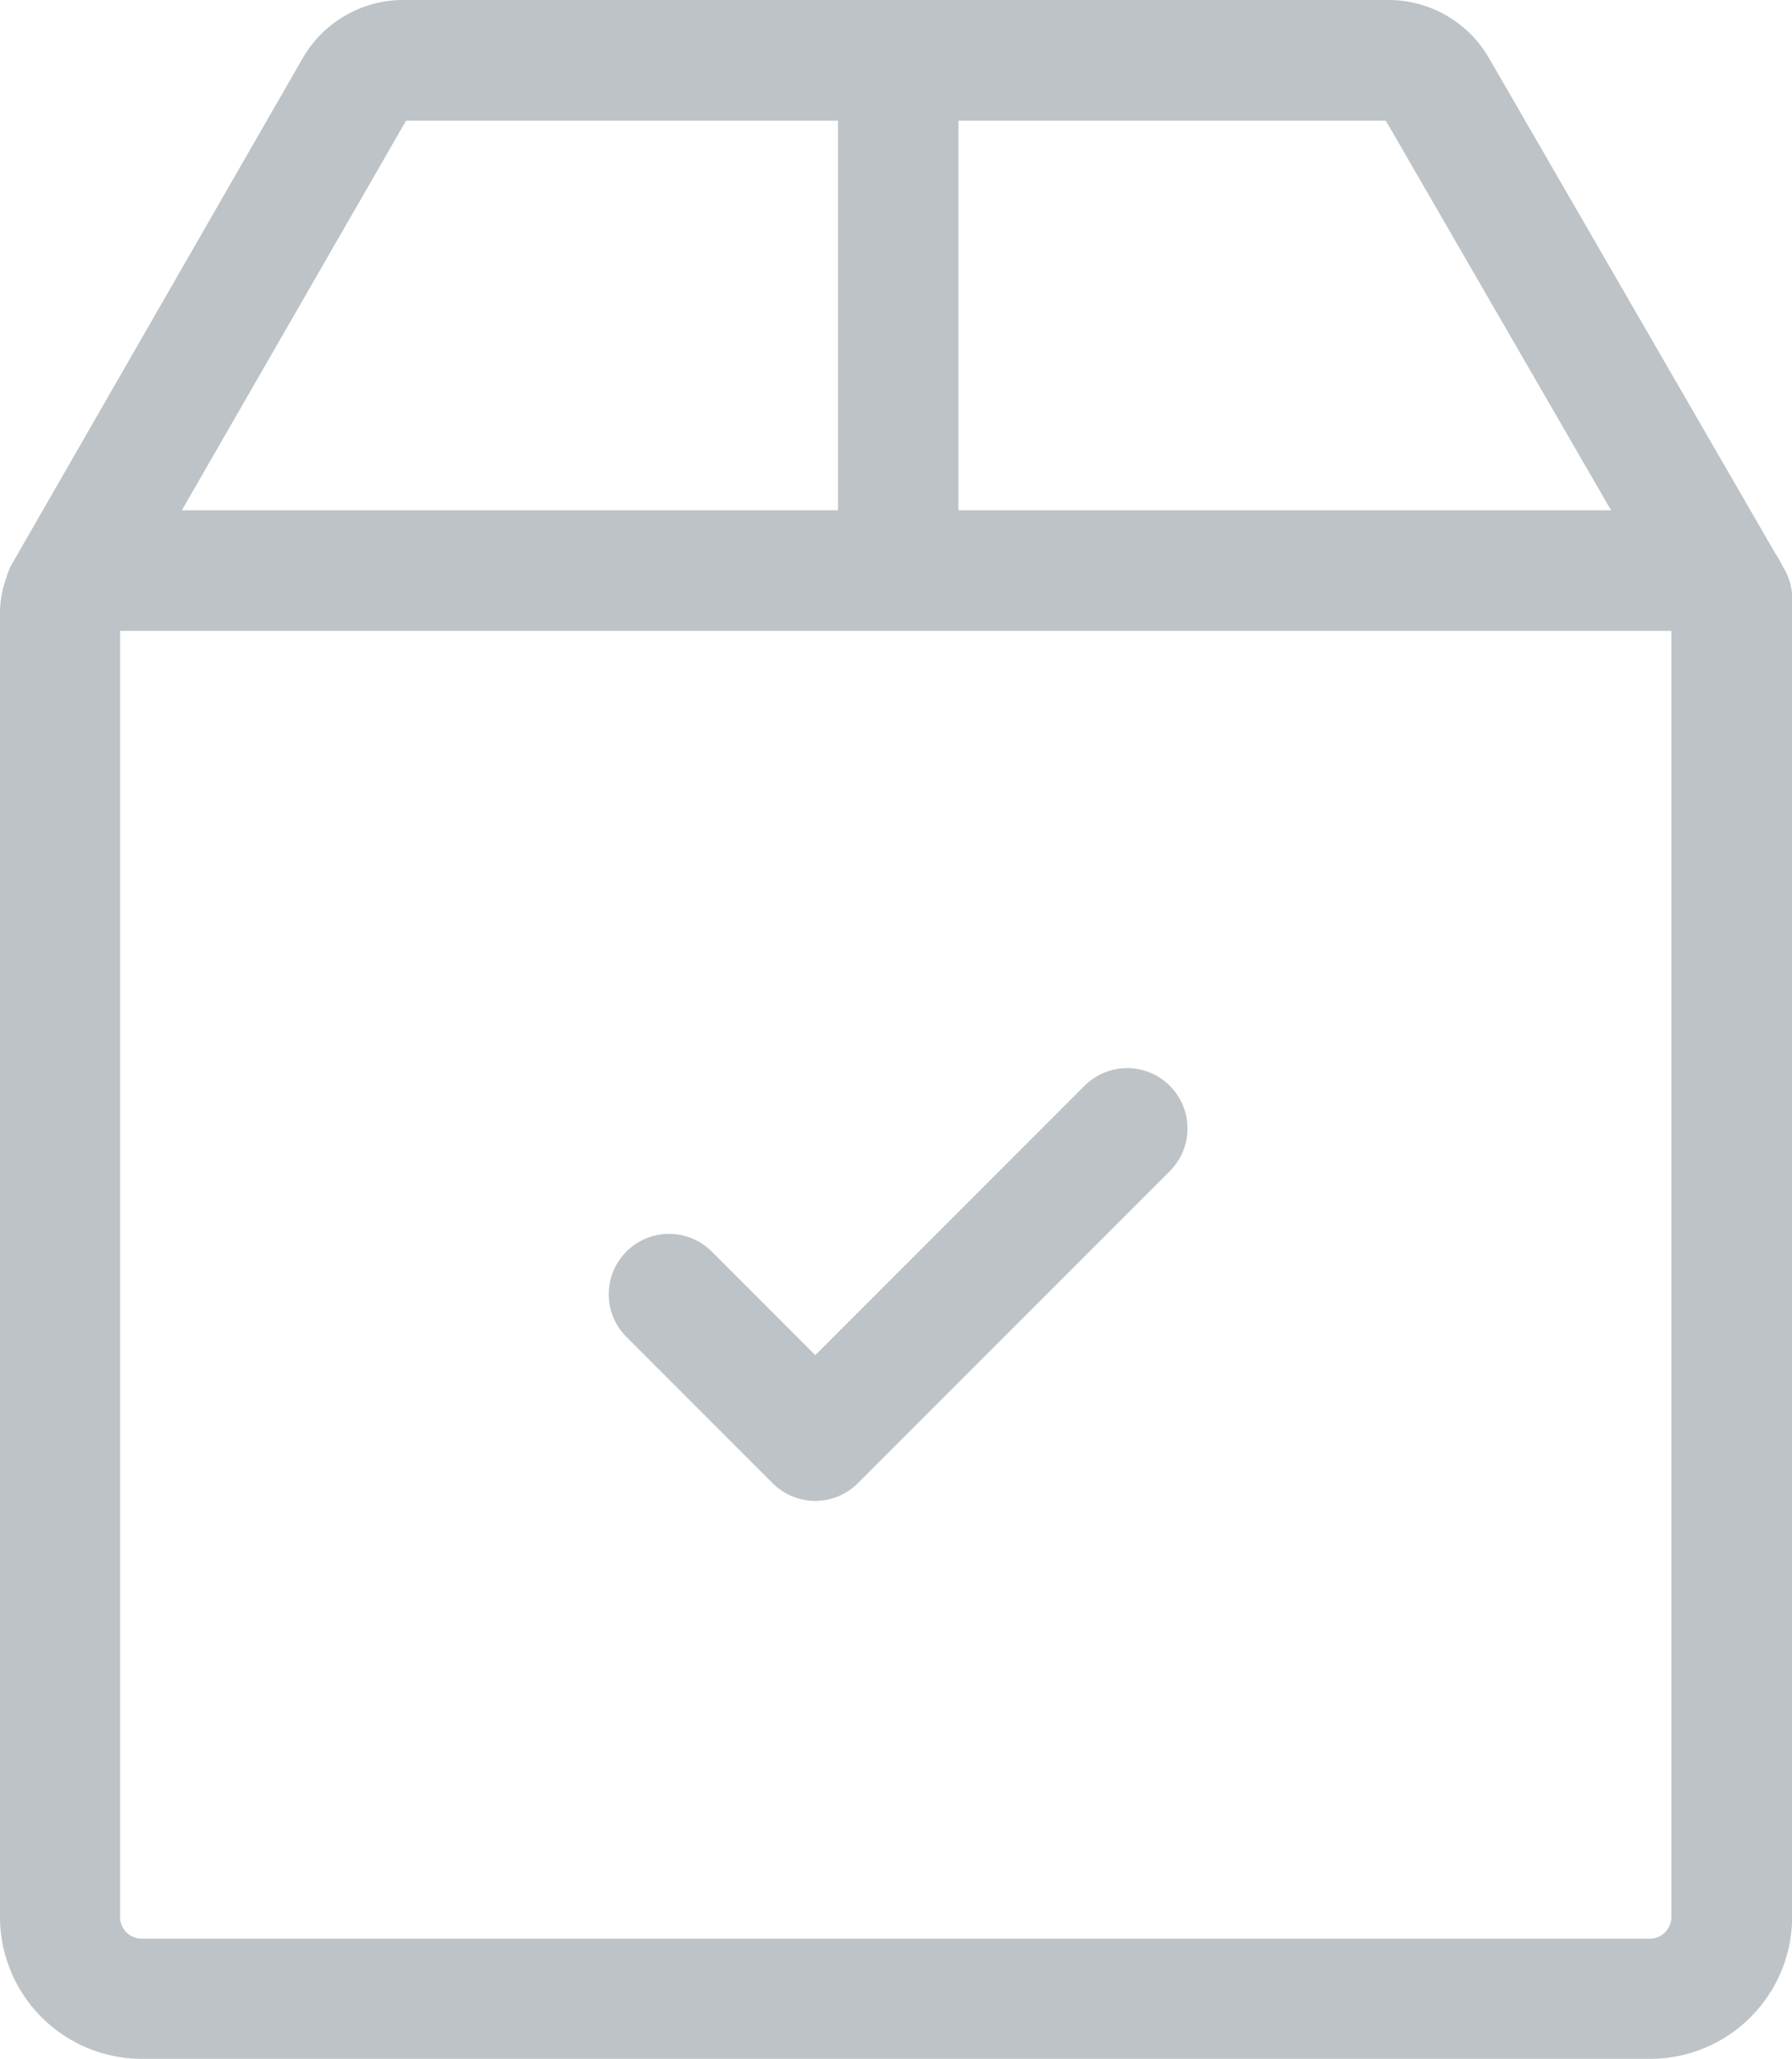 <svg xmlns="http://www.w3.org/2000/svg" width="16.546" height="19" viewBox="0 0 16.546 19">
  <g id="order-disabled" transform="translate(-33.062)">
    <g id="Group_658" data-name="Group 658" transform="translate(33.062)">
      <g id="Group_657" data-name="Group 657" transform="translate(0)">
        <path id="Path_769" data-name="Path 769" d="M49.533,5.244l-.014-.024a.9.9,0,0,0-.067-.116L46.809.534A1.072,1.072,0,0,0,45.884,0h-9.1a1.072,1.072,0,0,0-.926.535L33.175,5.2a.557.557,0,0,0-.054.131.941.941,0,0,0-.059.328V17.691A1.311,1.311,0,0,0,34.371,19H48.3a1.311,1.311,0,0,0,1.309-1.309V5.609c0-.016,0-.032,0-.048A.554.554,0,0,0,49.533,5.244Zm-7.622-4.13h3.947l2.079,3.595H41.911Zm-5.1,0H40.8V4.709H34.741ZM48.494,17.691a.2.2,0,0,1-.2.2H34.371a.2.2,0,0,1-.2-.2V5.822H48.494Z" transform="translate(-33.062)" fill="#bdc3c7"/>
      </g>
    </g>
    <g id="Group_660" data-name="Group 660" transform="translate(38.682 9.857)">
      <g id="Group_659" data-name="Group 659">
        <path id="Path_770" data-name="Path 770" d="M189.693,265.795a.557.557,0,0,0-.787,0l-2.486,2.486-.956-.956a.557.557,0,1,0-.788.788l1.35,1.35a.557.557,0,0,0,.787,0l2.88-2.88A.557.557,0,0,0,189.693,265.795Z" transform="translate(-184.512 -265.632)" fill="#bdc3c7"/>
      </g>
    </g>
  </g>
</svg>
